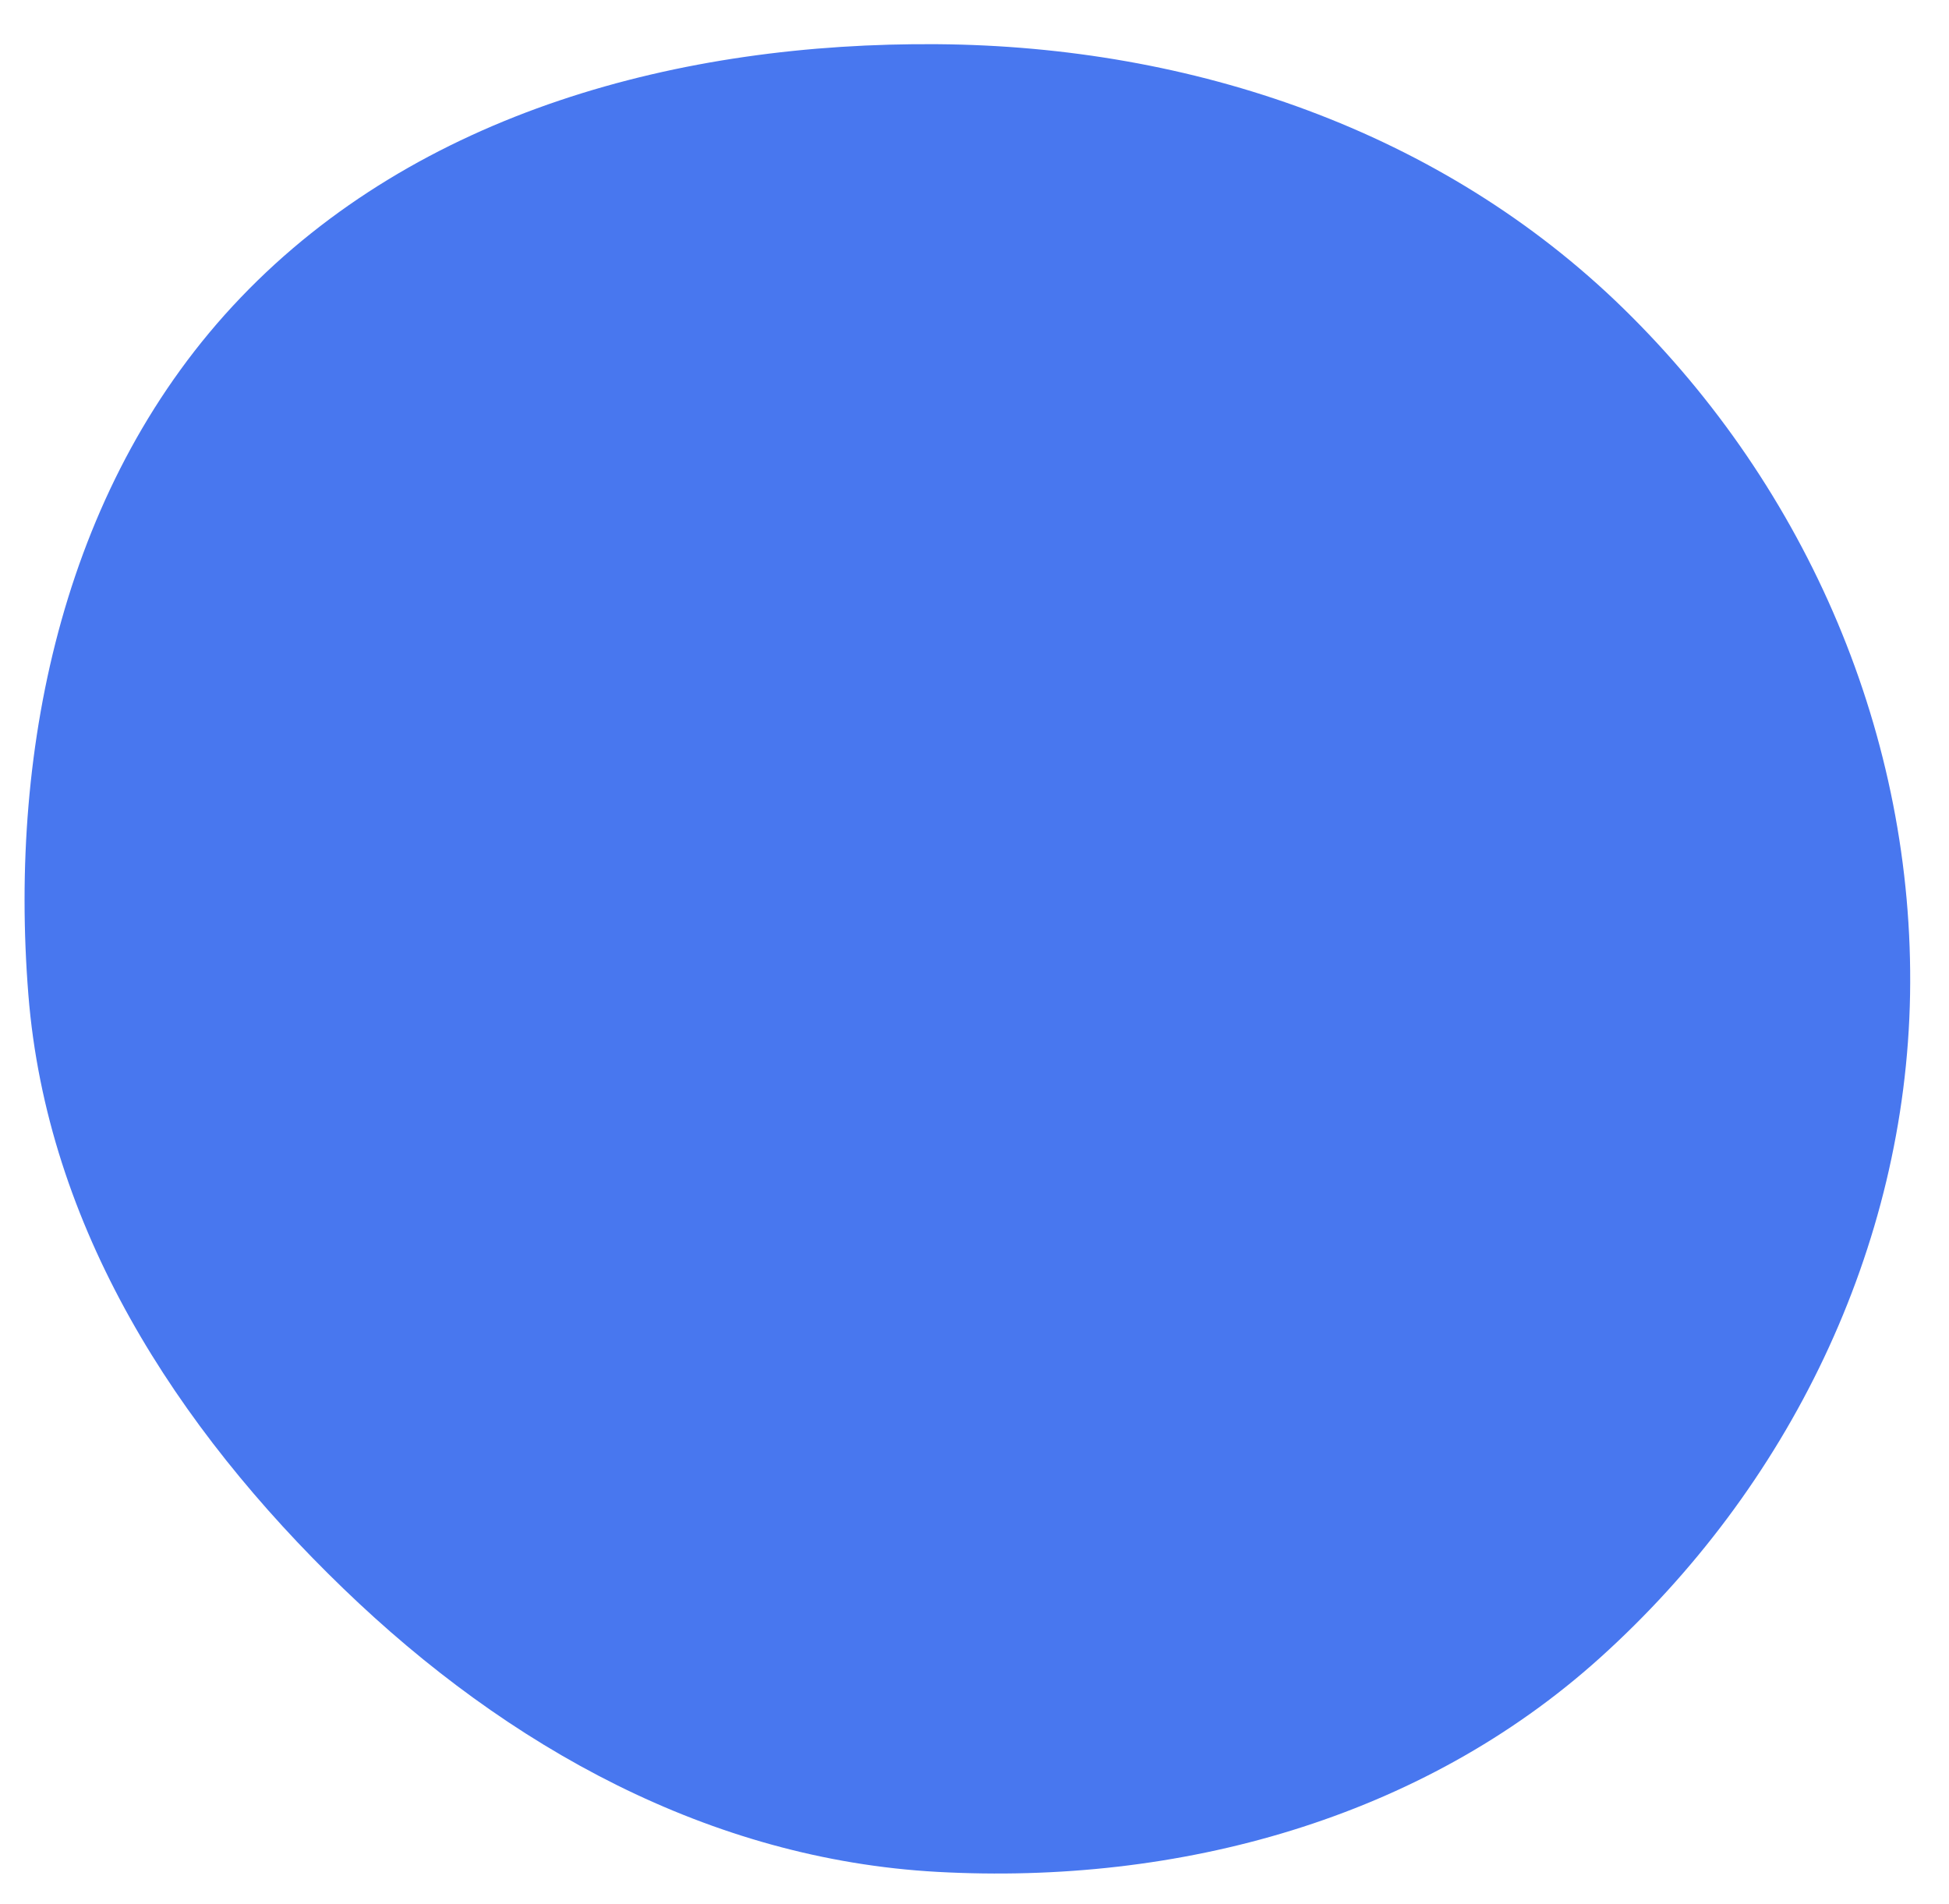 <svg width="43" height="42" viewBox="0 0 43 42" fill="none" xmlns="http://www.w3.org/2000/svg">
<path fill-rule="evenodd" clip-rule="evenodd" d="M20.683 0.975C26.304 1.019 31.799 2.879 35.819 6.808C39.884 10.78 42.239 16.26 42.141 21.943C42.044 27.536 39.46 32.82 35.306 36.566C31.351 40.133 26.001 41.585 20.683 41.294C15.66 41.019 11.199 38.54 7.579 35.047C3.879 31.478 1.035 27.067 0.626 21.943C0.183 16.392 1.457 10.592 5.307 6.568C9.226 2.471 15.013 0.93 20.683 0.975Z" fill="#4877EF"/>
</svg>
